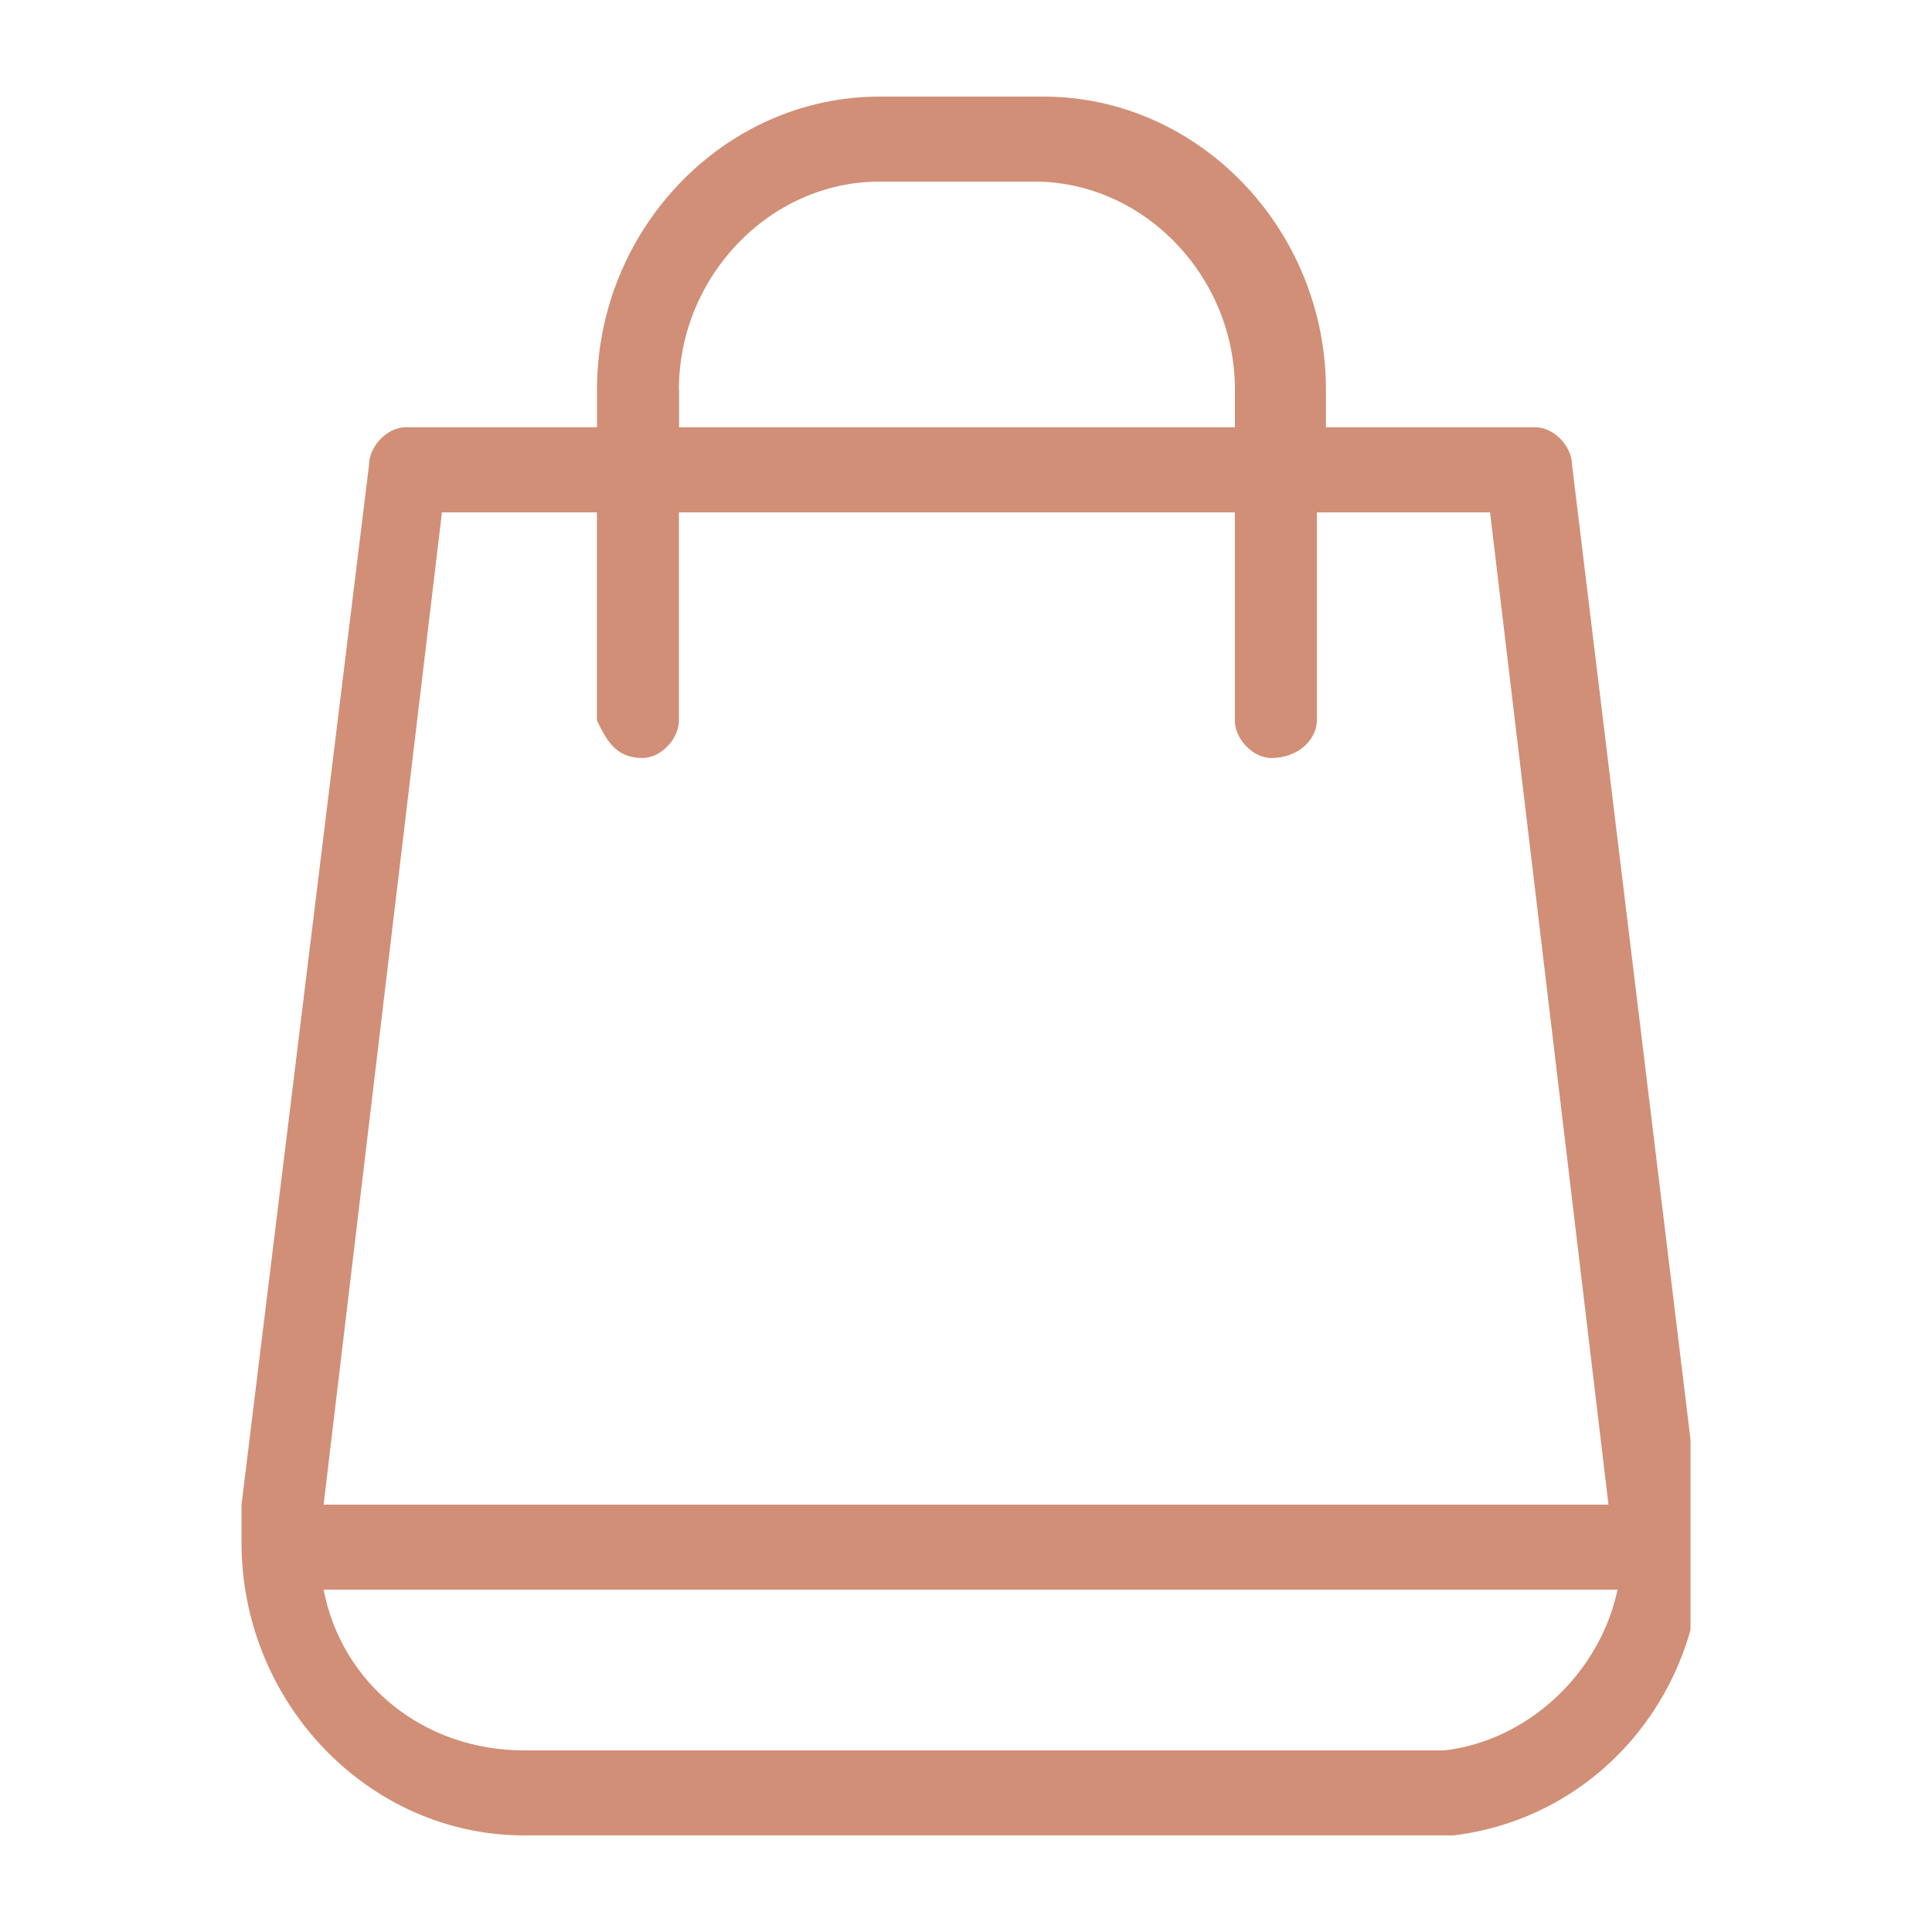 <svg xmlns="http://www.w3.org/2000/svg" width="20" height="20" fill="none" viewBox="0 0 20 20">
    <g clip-path="url(#clip0)">
        <path fill="#D18F77" d="M5.425 19C3.82 19 2.5 17.63 2.5 15.967v-.39L3.82 4.814c0-.195.19-.391.378-.391H6.18v-.391C6.18 2.37 7.5 1 9.104 1h1.698c1.604 0 2.924 1.37 2.924 3.033v.39h2.17c.189 0 .378.197.378.392l1.32 10.859c.189 1.663-.943 3.13-2.547 3.326H5.425zm0-.88H14.953c.849-.098 1.604-.783 1.792-1.664H3.35c.189.979 1.038 1.664 2.076 1.664zm-2.076-2.544h13.302L15.425 5.304h-1.793v2.153c0 .195-.189.39-.472.39-.188 0-.377-.195-.377-.39V5.304H7.028v2.153c0 .195-.188.39-.377.39-.283 0-.377-.195-.472-.39V5.304H4.575L3.35 15.576zM7.03 4.033v.39h5.754v-.39c0-1.174-.943-2.153-2.075-2.153H9.104c-1.132 0-2.076.979-2.076 2.153z"/>
    </g>
    <defs>
        <clipPath id="clip0">
            <path fill="#fff" d="M0 0H15V18H0z" transform="translate(2.5 1)"/>
        </clipPath>
    </defs>
</svg>
